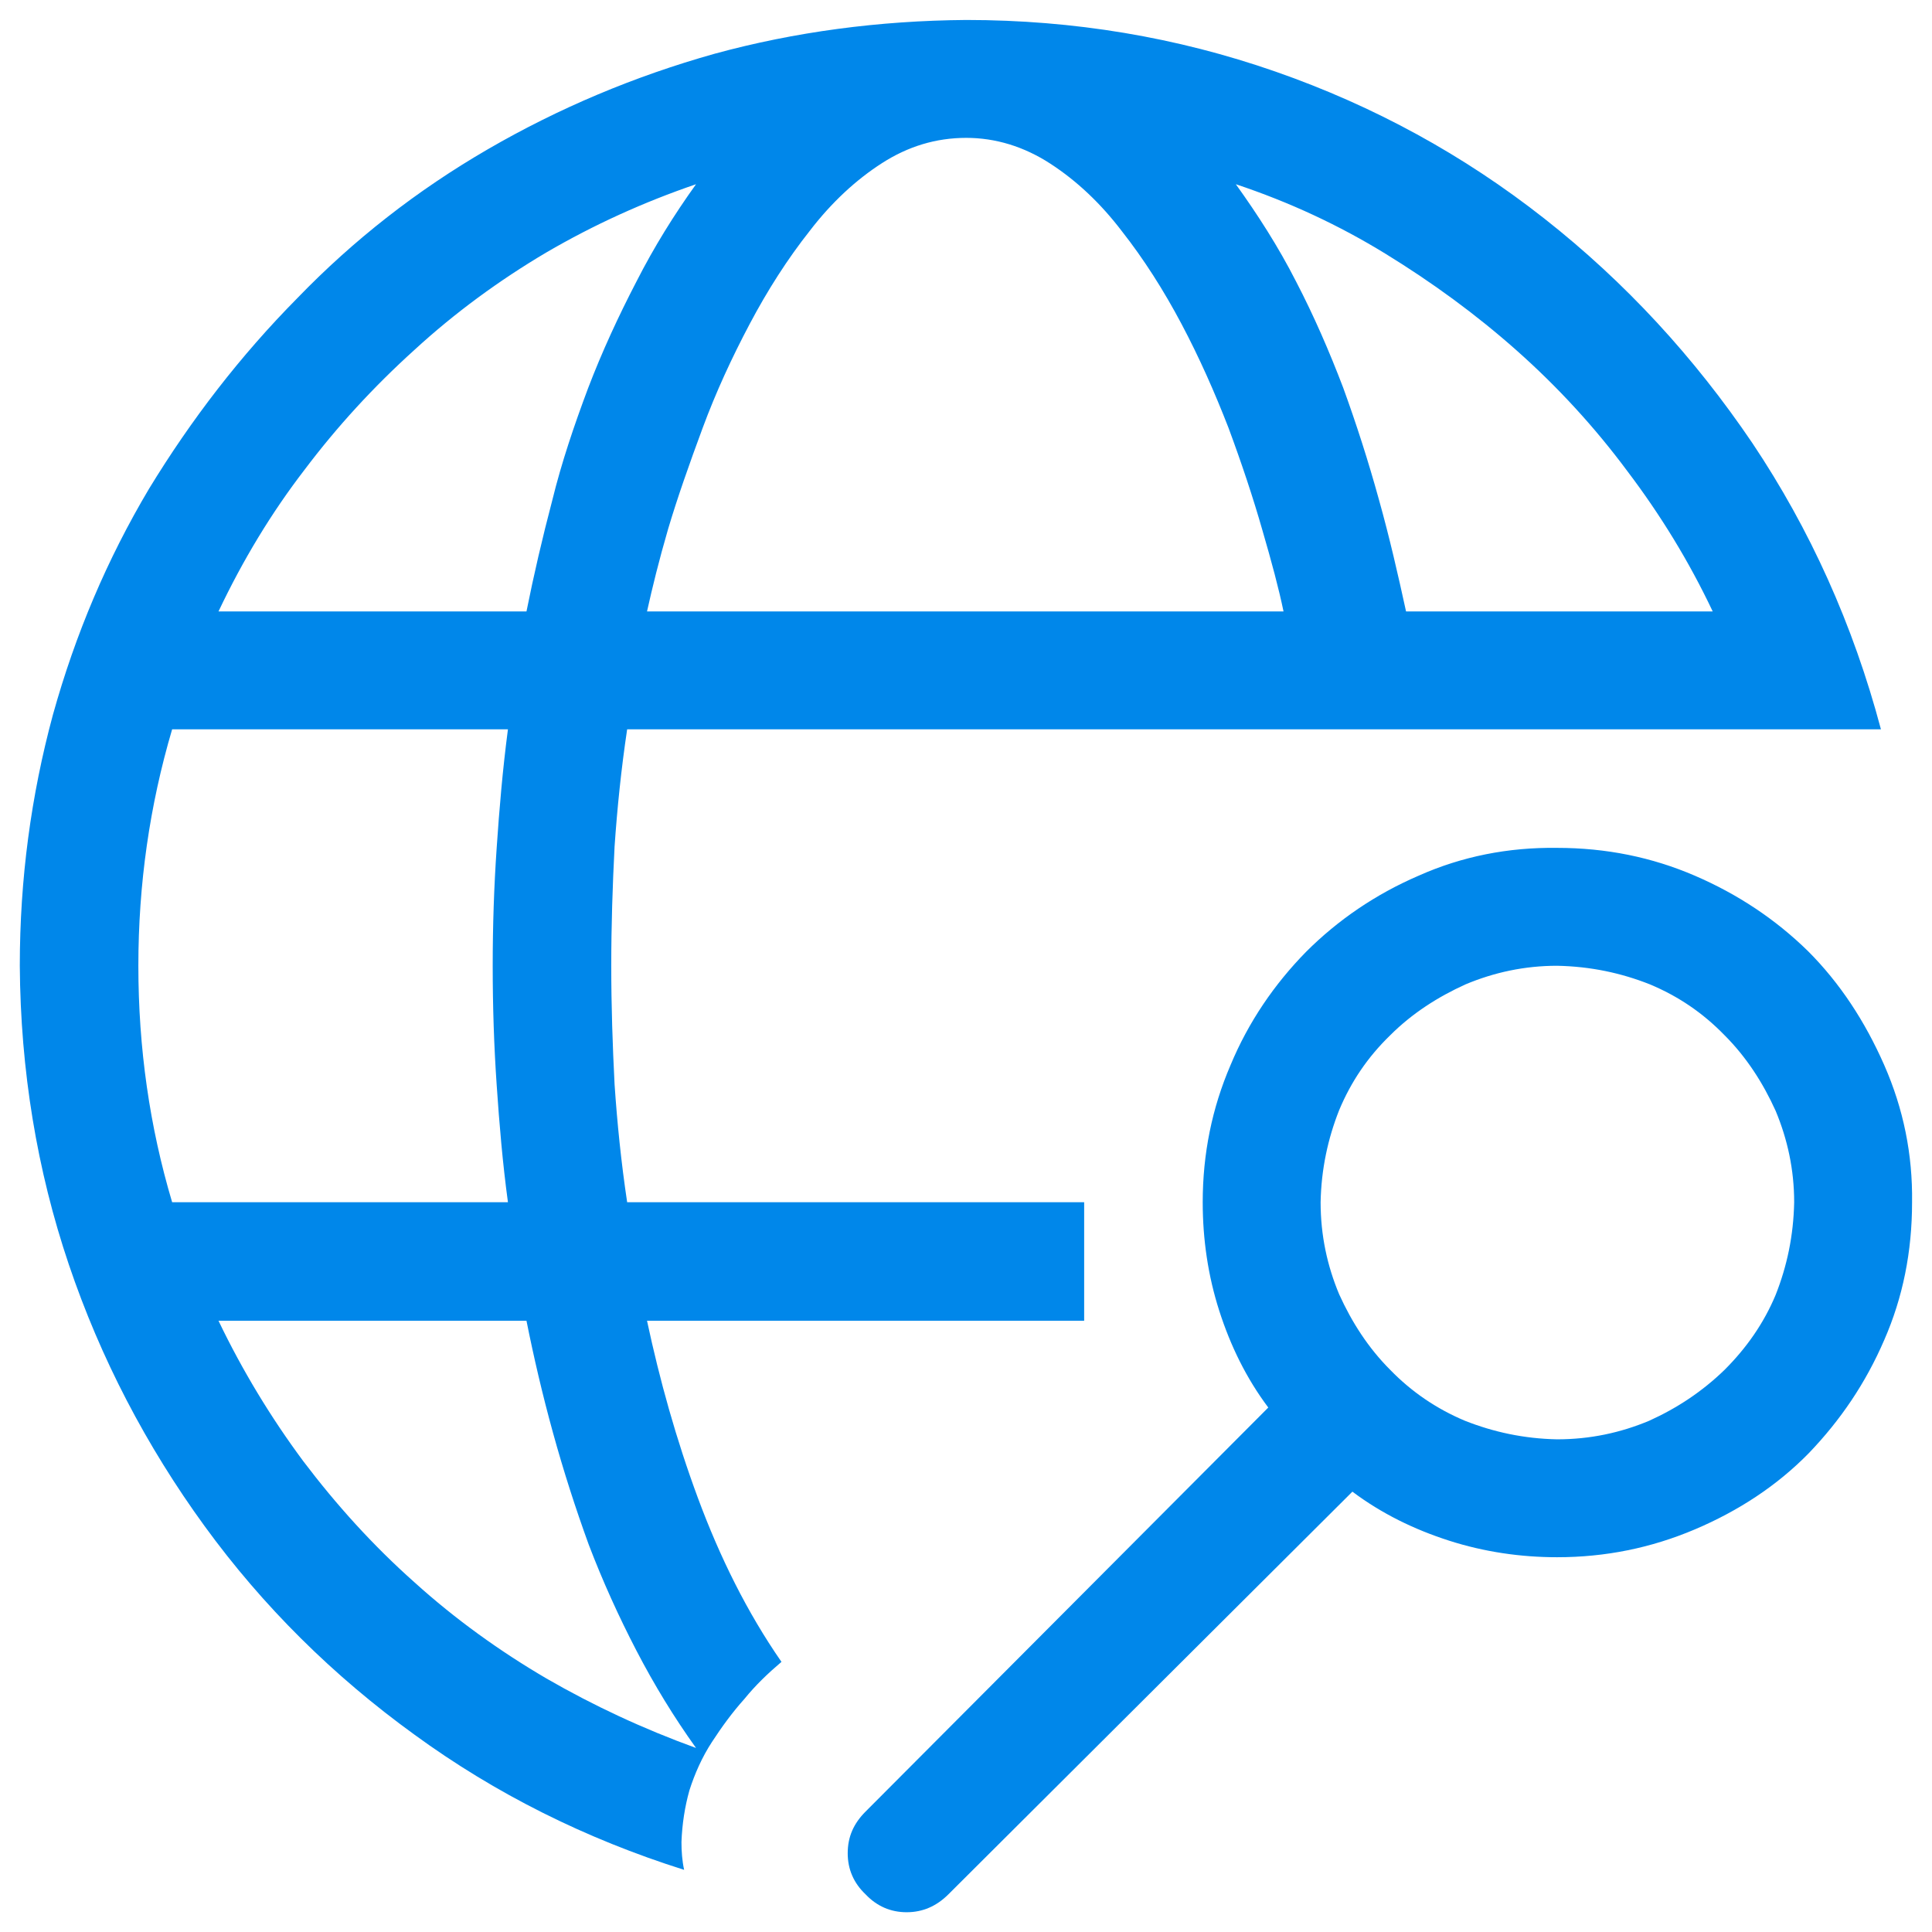 <?xml version="1.0" encoding="UTF-8" standalone="no"?>
<!DOCTYPE svg PUBLIC "-//W3C//DTD SVG 1.1//EN" "http://www.w3.org/Graphics/SVG/1.1/DTD/svg11.dtd">
<!-- Generated by Microsoft Visio, SVG Export resources2.svg Page-1 -->
<svg xmlns="http://www.w3.org/2000/svg" xmlns:xlink="http://www.w3.org/1999/xlink" xmlns:ev="http://www.w3.org/2001/xml-events"
		xmlns:v="http://schemas.microsoft.com/visio/2003/SVGExtensions/" width="0.405in" height="0.405in"
		viewBox="0 0 29.17 29.169" xml:space="preserve" color-interpolation-filters="sRGB" class="st2">
	<v:documentProperties v:langID="1033" v:viewMarkup="false"/>

	<style type="text/css">
	<![CDATA[
		.st1 {fill:#0087ea;stroke:none;stroke-linecap:butt;stroke-width:0.299}
		.st2 {fill:none;fill-rule:evenodd;font-size:12px;overflow:visible;stroke-linecap:square;stroke-miterlimit:3}
	]]>
	</style>

	<g v:mID="0" v:index="1" v:groupContext="foregroundPage">
		<title>Page-1</title>
		<v:pageProperties v:drawingScale="1" v:pageScale="1" v:drawingUnits="0" v:shadowOffsetX="9" v:shadowOffsetY="-9"/>
		<g id="group61-1" transform="translate(0.299,-0.299)" v:mID="61" v:groupContext="group">
			<title>Sheet.61</title>
			<g id="shape62-2" v:mID="62" v:groupContext="shape">
				<title>Sheet.62</title>
				<path d="M16.07 20.24 L9.47 20.24 C9.66 21.13 9.91 22.03 10.24 22.92 C10.57 23.81 10.98 24.64 11.5 25.39 C11.3 25.56
							 11.11 25.74 10.94 25.95 C10.76 26.15 10.6 26.37 10.45 26.6 C10.3 26.83 10.19 27.08 10.11 27.33 C10.04
							 27.58 10 27.84 9.99 28.11 C9.99 28.25 10 28.39 10.03 28.53 C8.54 28.06 7.18 27.38 5.96 26.49 C4.73 25.6
							 3.67 24.55 2.79 23.34 C1.91 22.13 1.22 20.81 0.74 19.39 C0.26 17.97 0.01 16.46 0 14.88 C0 13.57 0.17
							 12.31 0.5 11.09 C0.84 9.87 1.32 8.74 1.95 7.68 C2.59 6.63 3.33 5.67 4.19 4.8 C5.04 3.92 6 3.17 7.07
							 2.55 C8.14 1.93 9.28 1.45 10.49 1.11 C11.7 0.78 12.97 0.61 14.29 0.6 C15.91 0.6 17.47 0.86 18.96 1.38
							 C20.45 1.9 21.8 2.64 23.02 3.6 C24.24 4.56 25.28 5.69 26.16 6.99 C27.03 8.29 27.68 9.73 28.1 11.31 L9.17
							 11.31 C9.08 11.91 9.02 12.5 8.98 13.08 C8.95 13.67 8.93 14.27 8.93 14.88 C8.93 15.49 8.95 16.08 8.98
							 16.67 C9.02 17.26 9.08 17.85 9.17 18.45 L16.07 18.45 L16.07 20.24 ZM7.37 18.45 C7.29 17.86 7.24 17.27
							 7.2 16.68 C7.16 16.1 7.14 15.5 7.14 14.88 C7.14 14.28 7.16 13.68 7.2 13.1 C7.24 12.51 7.29 11.92 7.37
							 11.31 L2.3 11.31 C1.96 12.46 1.79 13.65 1.79 14.88 C1.79 16.12 1.96 17.31 2.3 18.45 L7.37 18.45 ZM25.56
							 9.53 C25.2 8.77 24.77 8.07 24.27 7.41 C23.78 6.75 23.22 6.14 22.6 5.59 C21.98 5.04 21.32 4.56 20.62
							 4.13 C19.92 3.7 19.17 3.35 18.36 3.08 C18.69 3.54 19 4.02 19.27 4.55 C19.54 5.07 19.77 5.6 19.98 6.15
							 C20.18 6.7 20.36 7.26 20.52 7.84 C20.68 8.41 20.81 8.98 20.93 9.53 L25.56 9.53 ZM14.29 2.38 C13.83 2.38
							 13.41 2.51 13.02 2.76 C12.63 3.01 12.26 3.35 11.93 3.78 C11.59 4.21 11.29 4.68 11.02 5.19 C10.75 5.7
							 10.51 6.22 10.31 6.76 C10.11 7.3 9.93 7.81 9.79 8.28 C9.65 8.76 9.55 9.17 9.47 9.53 L19.08 9.53 C19.01
							 9.19 18.9 8.78 18.76 8.3 C18.62 7.81 18.45 7.3 18.25 6.76 C18.04 6.22 17.81 5.7 17.54 5.19 C17.27 4.68
							 16.97 4.21 16.64 3.79 C16.32 3.37 15.96 3.03 15.56 2.77 C15.16 2.51 14.73 2.38 14.29 2.38 ZM10.21 3.08
							 C9.42 3.35 8.67 3.69 7.95 4.11 C7.24 4.53 6.57 5.02 5.96 5.58 C5.34 6.14 4.79 6.74 4.3 7.39 C3.8 8.04
							 3.37 8.75 3 9.53 L7.65 9.53 C7.76 8.98 7.89 8.42 8.04 7.85 C8.18 7.28 8.37 6.72 8.58 6.16 C8.79 5.61
							 9.04 5.07 9.31 4.55 C9.58 4.02 9.88 3.54 10.21 3.08 ZM10.21 26.69 C9.88 26.23 9.58 25.74 9.31 25.22
							 C9.04 24.7 8.8 24.17 8.59 23.62 C8.39 23.07 8.21 22.51 8.05 21.93 C7.89 21.35 7.76 20.79 7.65 20.24
							 L3 20.24 C3.36 20.99 3.79 21.7 4.28 22.36 C4.78 23.02 5.33 23.63 5.96 24.19 C6.58 24.75 7.25 25.23 7.95
							 25.64 C8.66 26.05 9.41 26.4 10.21 26.69 ZM23.21 13.1 C23.95 13.1 24.64 13.24 25.29 13.52 C25.94 13.8
							 26.51 14.18 27 14.66 C27.48 15.14 27.86 15.72 28.15 16.38 C28.44 17.04 28.58 17.73 28.57 18.45 C28.57
							 19.2 28.43 19.89 28.15 20.53 C27.87 21.18 27.49 21.74 27.01 22.24 C26.53 22.73 25.95 23.11 25.29 23.39
							 C24.63 23.67 23.94 23.81 23.21 23.81 C22.66 23.81 22.11 23.73 21.58 23.56 C21.05 23.39 20.56 23.15 20.12
							 22.82 L14.02 28.9 C13.84 29.08 13.63 29.17 13.39 29.17 C13.15 29.17 12.94 29.08 12.77 28.9 C12.59 28.73
							 12.5 28.52 12.5 28.28 C12.5 28.03 12.59 27.83 12.77 27.65 L18.85 21.55 C18.52 21.11 18.28 20.62 18.11
							 20.09 C17.94 19.56 17.86 19.01 17.86 18.45 C17.86 17.72 18 17.03 18.28 16.38 C18.55 15.73 18.94 15.16
							 19.42 14.67 C19.9 14.19 20.47 13.8 21.12 13.52 C21.77 13.23 22.47 13.09 23.21 13.1 ZM23.21 22.03 C23.71
							 22.03 24.17 21.93 24.6 21.75 C25.02 21.56 25.4 21.31 25.74 20.98 C26.07 20.65 26.33 20.28 26.51 19.85
							 C26.68 19.42 26.78 18.96 26.79 18.45 C26.79 17.96 26.69 17.5 26.51 17.07 C26.32 16.65 26.07 16.26 25.74
							 15.93 C25.41 15.59 25.04 15.34 24.61 15.16 C24.18 14.99 23.72 14.89 23.21 14.88 C22.72 14.88 22.26 14.98
							 21.83 15.16 C21.41 15.35 21.02 15.6 20.69 15.93 C20.35 16.26 20.1 16.63 19.92 17.06 C19.75 17.49 19.65
							 17.95 19.64 18.45 C19.64 18.95 19.74 19.41 19.92 19.84 C20.11 20.26 20.36 20.65 20.69 20.98 C21.01 21.31
							 21.39 21.57 21.82 21.75 C22.25 21.92 22.71 22.02 23.21 22.03 Z" class="st1"/>
			</g>
		</g>
	</g>
</svg>
